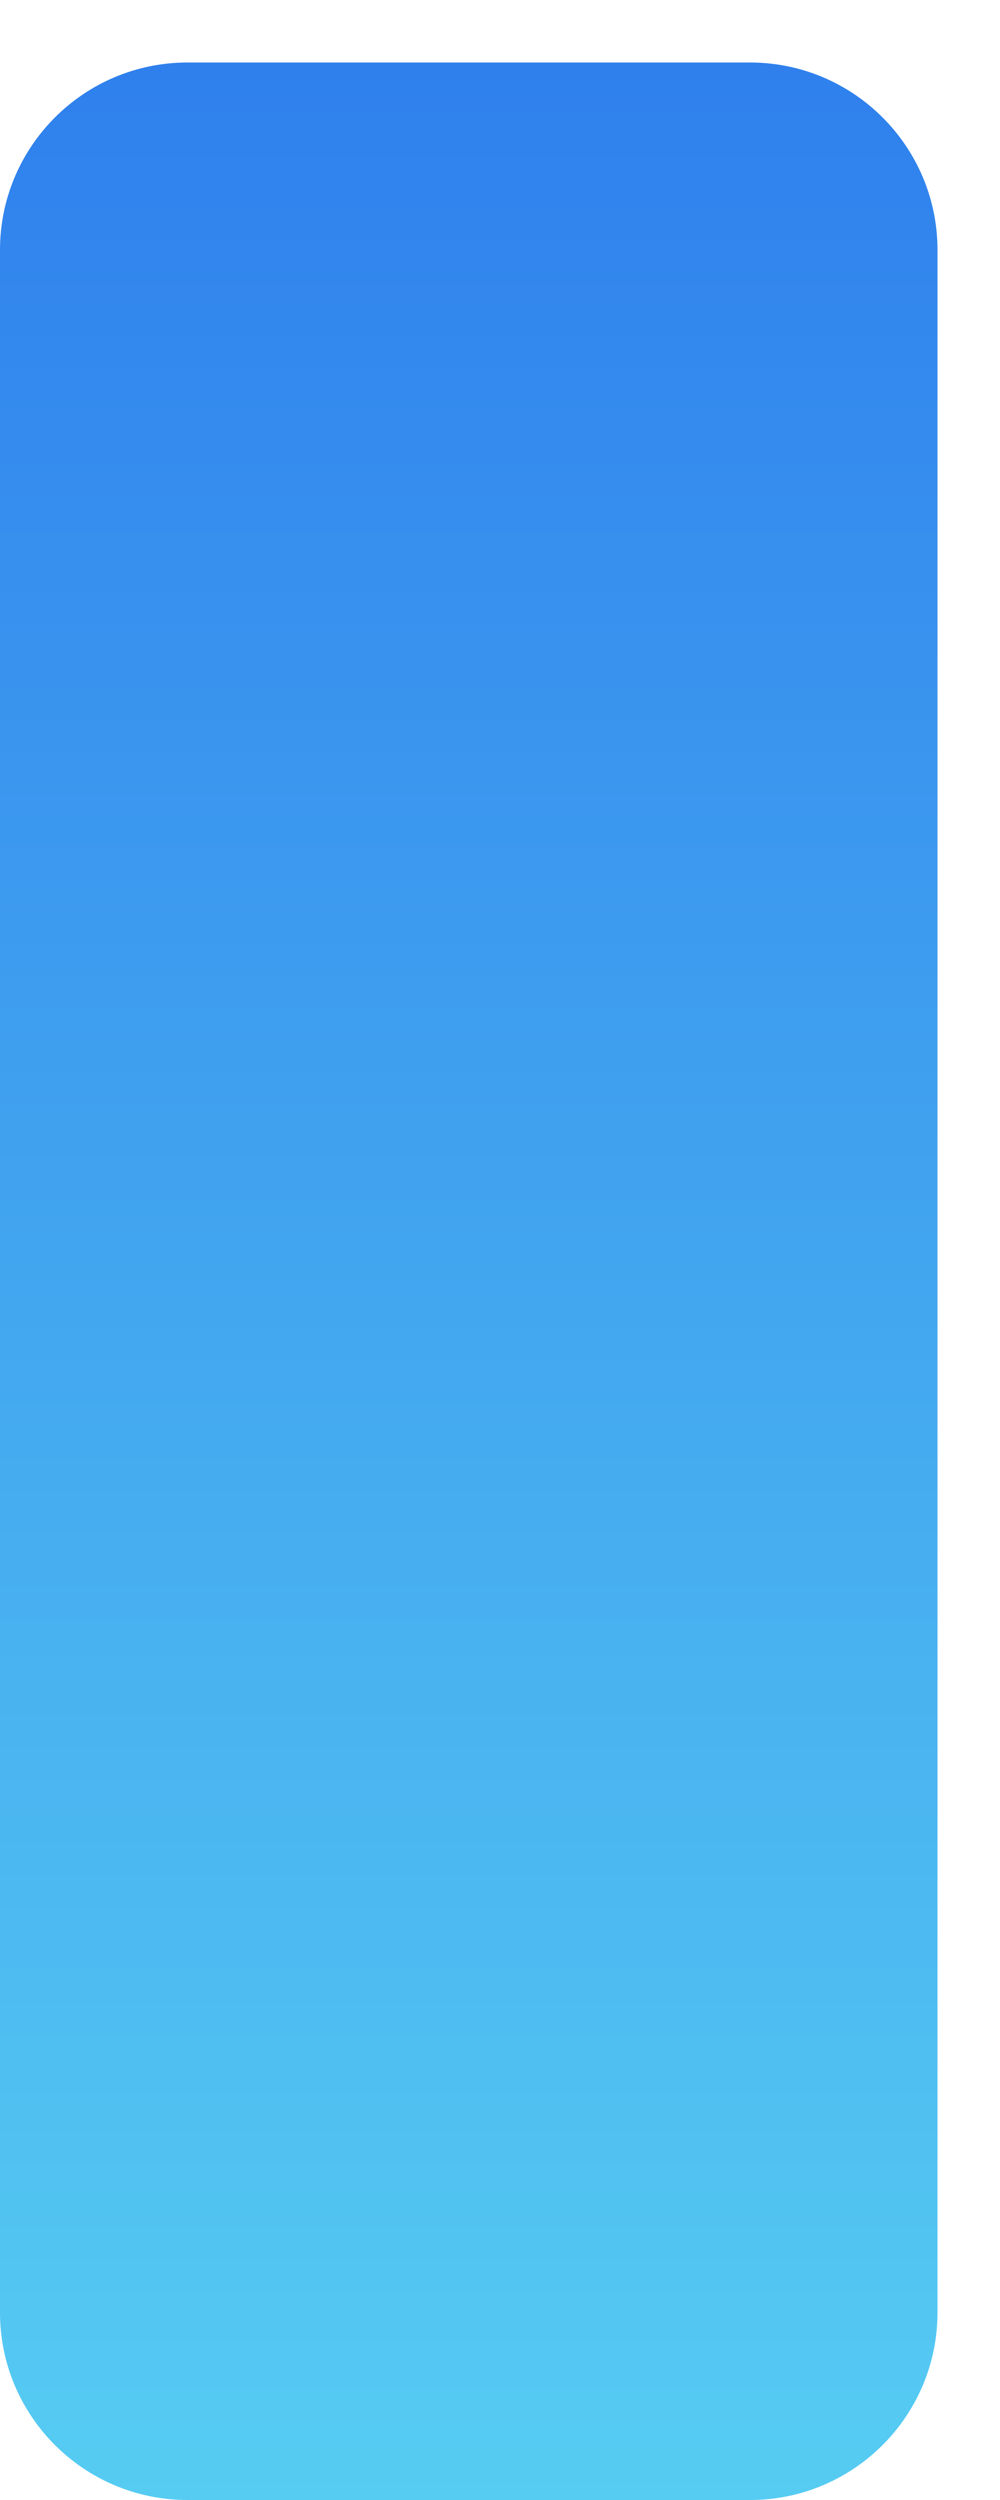 <?xml version="1.0" encoding="UTF-8" standalone="no"?><svg width='8' height='20' viewBox='0 0 8 20' fill='none' xmlns='http://www.w3.org/2000/svg'>
<path d='M6 0.5H1.5C0.672 0.5 0 1.172 0 2V18.5C0 19.328 0.672 20 1.5 20H6C6.828 20 7.5 19.328 7.5 18.5V2C7.5 1.172 6.828 0.5 6 0.5Z' fill='url(#paint0_linear_1_388)'/>
<defs>
<linearGradient id='paint0_linear_1_388' x1='3.75' y1='0.5' x2='3.75' y2='20' gradientUnits='userSpaceOnUse'>
<stop stop-color='#2F80ED'/>
<stop offset='1' stop-color='#56CCF2'/>
</linearGradient>
</defs>
</svg>
